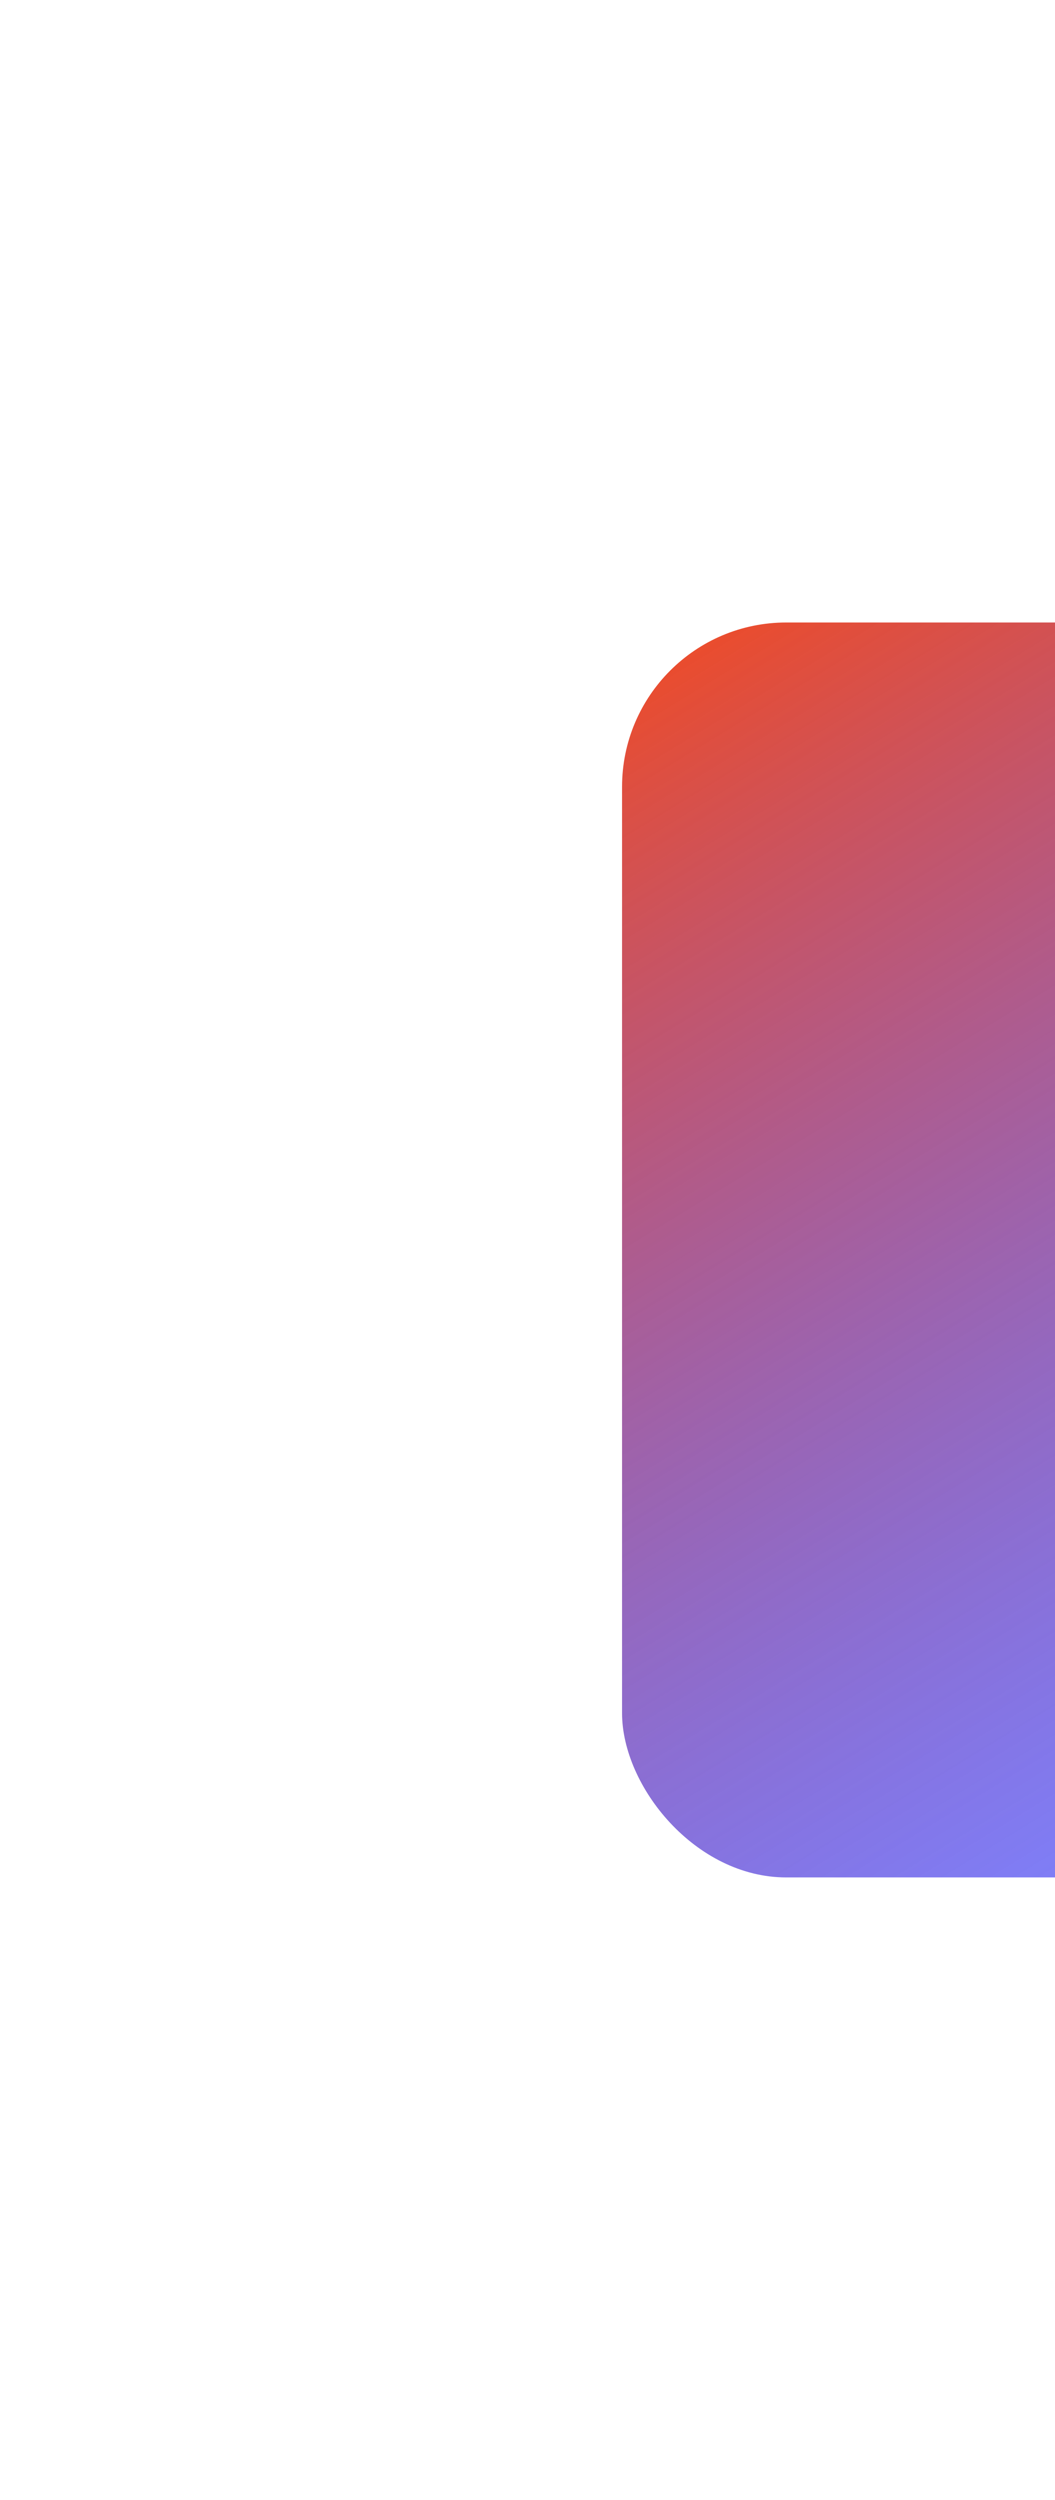 <svg width="848" height="2008" viewBox="0 0 848 2008" fill="none" xmlns="http://www.w3.org/2000/svg">
<g filter="url(#filter0_f_4896_12394)">
<rect x="500" y="500" width="1008" height="1008" rx="132" fill="url(#paint0_linear_4896_12394)"/>
</g>
<defs>
<filter id="filter0_f_4896_12394" x="0" y="0" width="2008" height="2008" filterUnits="userSpaceOnUse" color-interpolation-filters="sRGB">
<feFlood flood-opacity="0" result="BackgroundImageFix"/>
<feBlend mode="normal" in="SourceGraphic" in2="BackgroundImageFix" result="shape"/>
<feGaussianBlur stdDeviation="250" result="effect1_foregroundBlur_4896_12394"/>
</filter>
<linearGradient id="paint0_linear_4896_12394" x1="388" y1="500" x2="1004" y2="1508" gradientUnits="userSpaceOnUse">
<stop stop-color="#FF490F"/>
<stop offset="1" stop-color="#0F19FF" stop-opacity="0.54"/>
</linearGradient>
</defs>
</svg>
